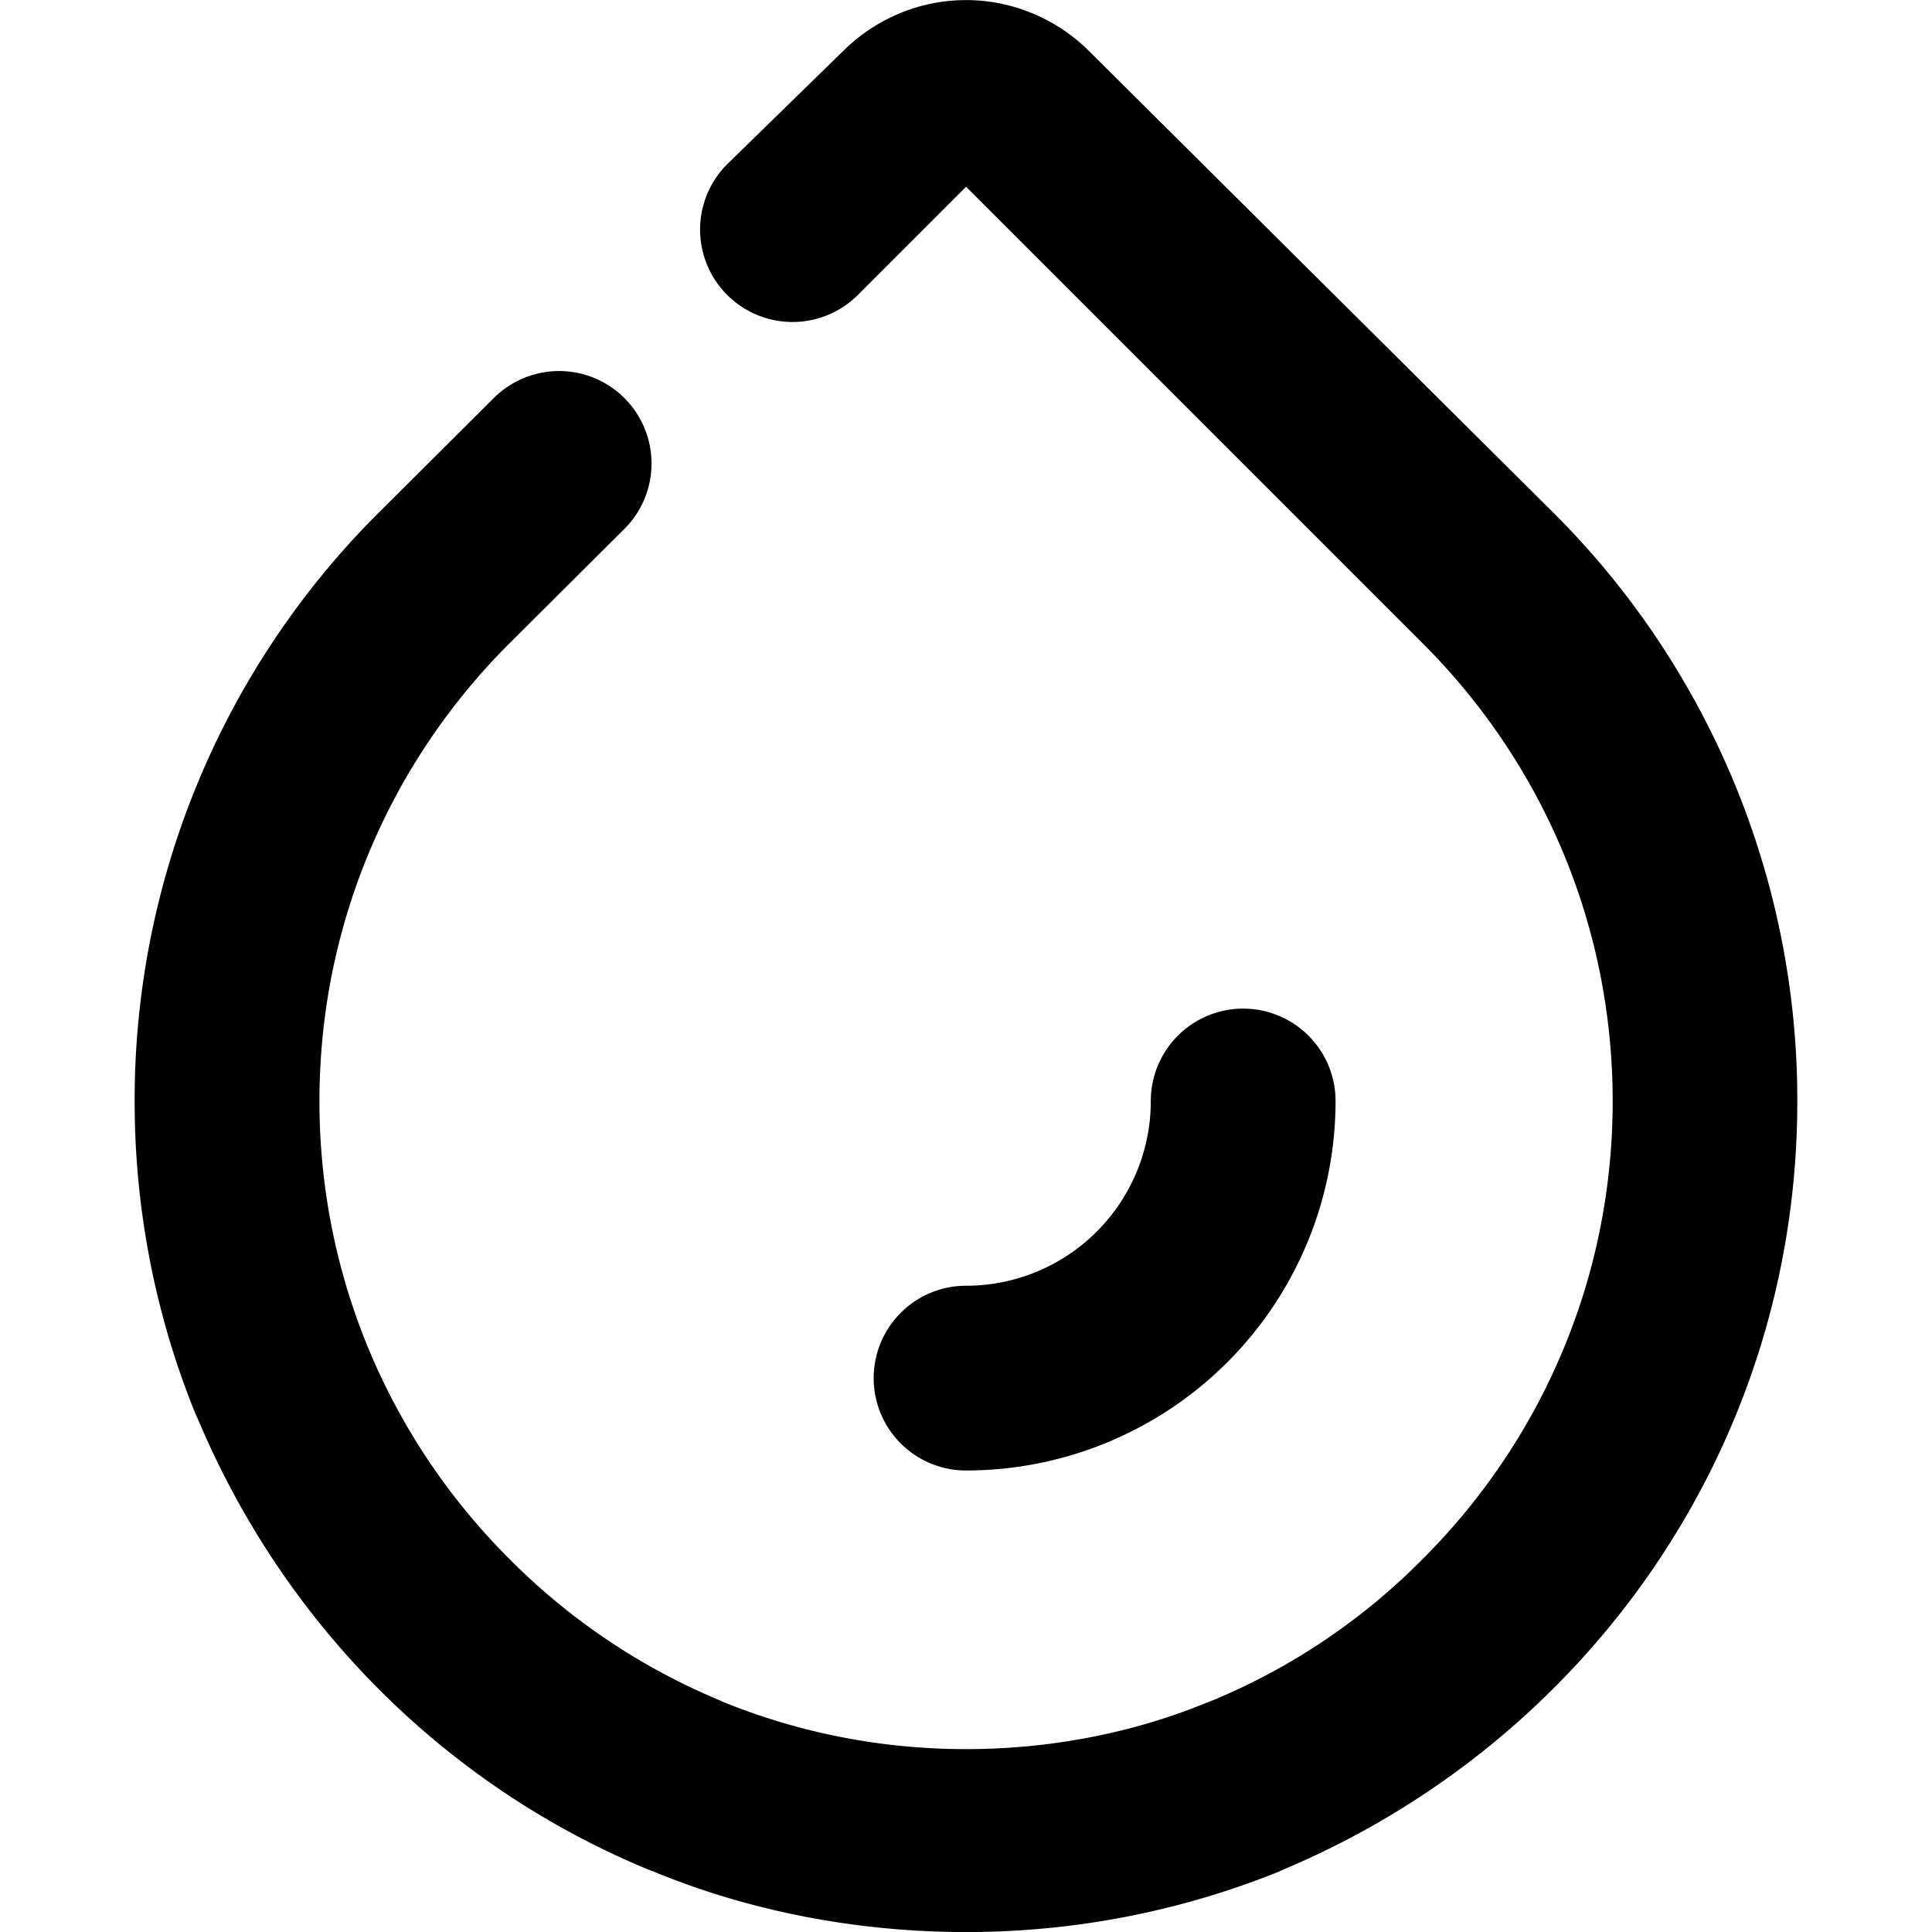<svg xmlns="http://www.w3.org/2000/svg" viewBox="0 0 32 32"><path fill="currentColor" d="M3.241 23.416c1.429 3.458 4.122 6.151 7.489 7.547l.091.034c1.533.635 3.313 1.004 5.179 1.004s3.646-.369 5.271-1.037l-.092.034c5.081-2.102 8.59-7.02 8.59-12.758v-.004a13.73 13.73 0 0 0-4.031-9.735L18.043.851a2.9 2.9 0 0 0-.937-.628l-.019-.007a2.86 2.86 0 0 0-2.191.007l.019-.007a2.9 2.9 0 0 0-.956.635l-1.928 1.882a1.531 1.531 0 0 0 2.165 2.165l1.805-1.805 7.573 7.573c1.938 1.938 3.137 4.616 3.137 7.573s-1.199 5.635-3.137 7.573a10.6 10.6 0 0 1-3.472 2.345l-.07.026c-1.192.498-2.578.788-4.031.788s-2.839-.289-4.102-.814l.071.026a10.7 10.7 0 0 1-3.541-2.37l-.001-.001c-1.938-1.938-3.137-4.616-3.137-7.573s1.199-5.635 3.137-7.573l1.928-1.92a1.531 1.531 0 0 0-2.165-2.165l-1.928 1.92a13.73 13.73 0 0 0-4.033 9.737c0 1.867.372 3.648 1.045 5.271l-.034-.091zm12.76.94a1.53 1.53 0 1 1 0-3.06 3.06 3.06 0 0 0 3.06-3.06 1.53 1.53 0 1 1 3.06 0 6.12 6.12 0 0 1-6.12 6.12"/></svg>